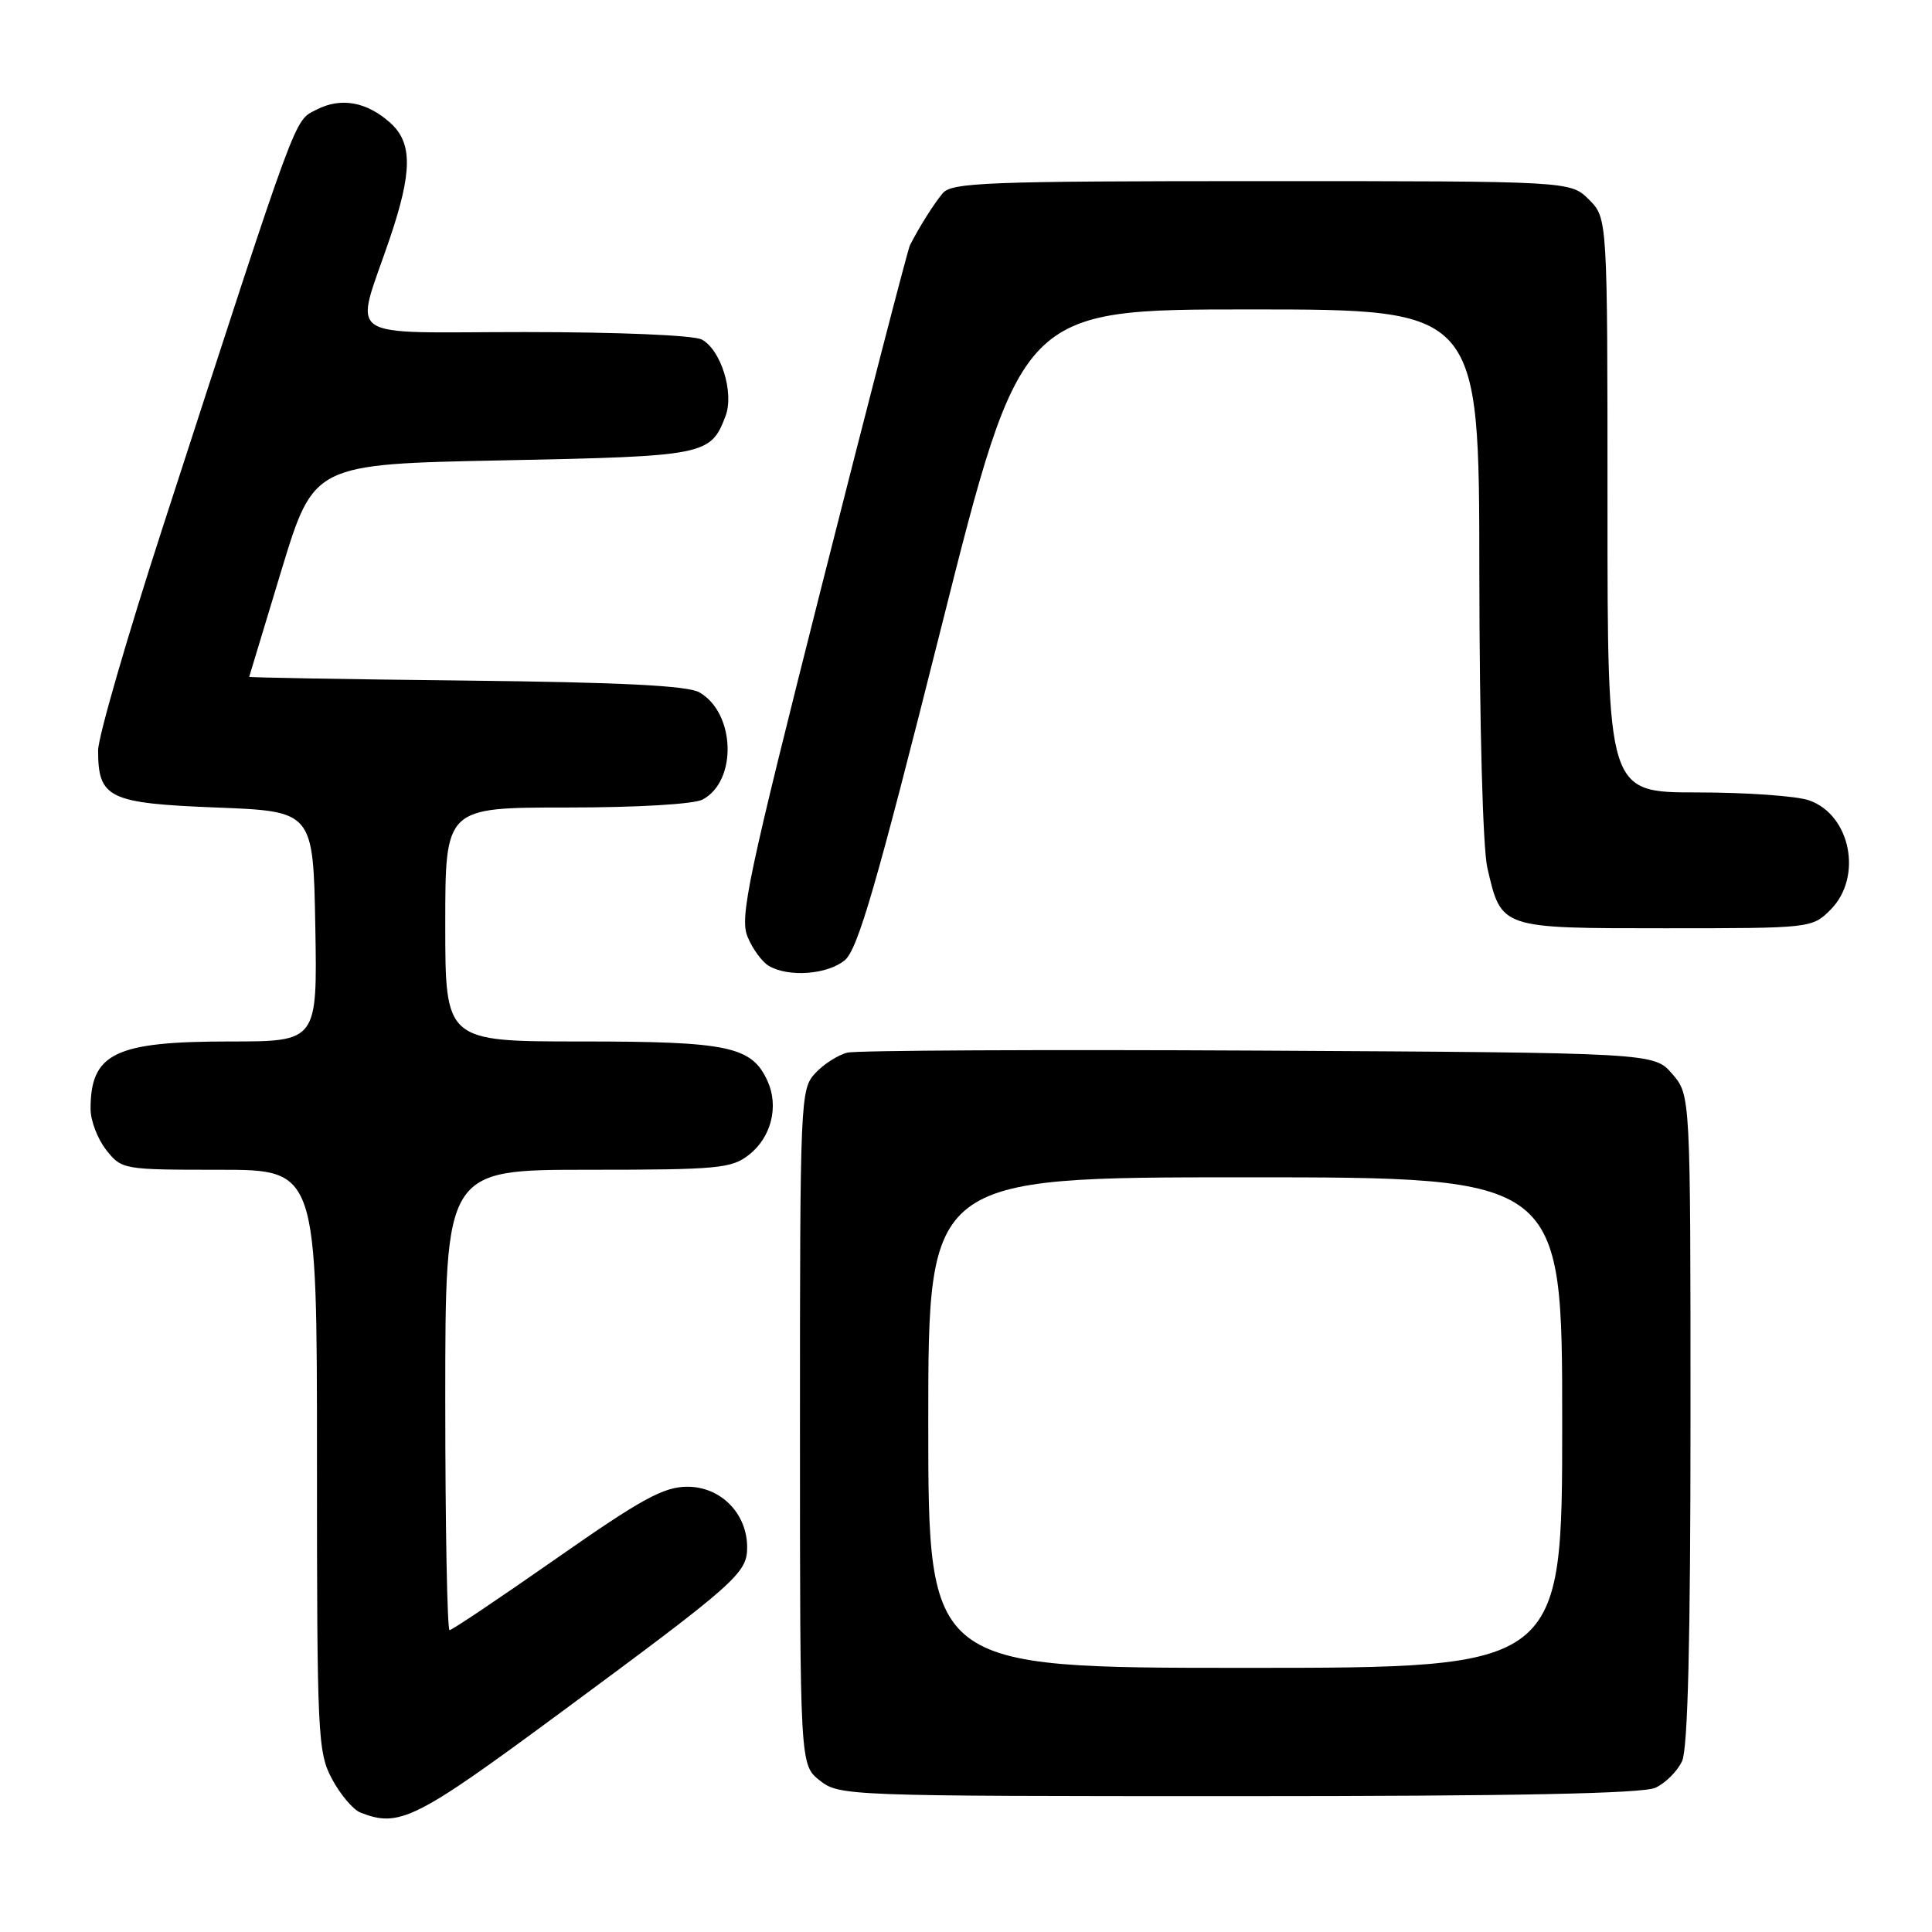 <?xml version="1.0" encoding="UTF-8" standalone="no"?>
<!DOCTYPE svg PUBLIC "-//W3C//DTD SVG 1.1//EN" "http://www.w3.org/Graphics/SVG/1.1/DTD/svg11.dtd" >
<svg xmlns="http://www.w3.org/2000/svg" xmlns:xlink="http://www.w3.org/1999/xlink" version="1.1" viewBox="0 0 256 256">
 <g >
 <path fill="currentColor"
d=" M 73.84 227.25 C 97.61 209.70 99.00 208.48 99.00 205.03 C 99.00 200.54 95.51 197.00 91.09 197.00 C 87.95 197.00 85.05 198.58 73.73 206.50 C 66.26 211.72 59.89 216.00 59.57 216.00 C 59.26 216.00 59.00 202.28 59.00 185.50 C 59.00 155.00 59.00 155.00 77.87 155.00 C 95.14 155.00 96.94 154.83 99.24 153.02 C 102.20 150.70 103.23 146.60 101.70 143.24 C 99.61 138.65 96.54 138.00 77.05 138.00 C 59.00 138.00 59.00 138.00 59.00 122.50 C 59.00 107.00 59.00 107.00 75.07 107.00 C 84.48 107.00 91.95 106.56 93.11 105.94 C 97.72 103.47 97.44 94.47 92.67 91.74 C 91.12 90.85 82.31 90.41 61.75 90.18 C 45.94 90.01 33.01 89.78 33.02 89.68 C 33.04 89.58 34.97 83.20 37.31 75.50 C 41.58 61.50 41.58 61.50 66.64 61.00 C 93.47 60.46 94.16 60.33 96.13 55.15 C 97.31 52.06 95.54 46.36 92.99 44.99 C 91.92 44.42 81.91 44.00 69.55 44.00 C 44.90 44.00 46.97 45.44 51.66 31.57 C 54.64 22.76 54.66 18.95 51.75 16.31 C 48.62 13.48 45.18 12.86 41.94 14.53 C 38.92 16.09 39.69 14.01 21.56 69.87 C 16.85 84.38 13.00 97.68 13.00 99.43 C 13.00 105.77 14.40 106.44 28.67 107.00 C 41.50 107.50 41.50 107.50 41.78 122.75 C 42.05 138.00 42.05 138.00 30.48 138.00 C 15.21 138.00 12.00 139.55 12.00 146.95 C 12.00 148.48 12.93 150.92 14.07 152.37 C 16.12 154.97 16.30 155.00 29.07 155.00 C 42.00 155.00 42.00 155.00 42.00 193.50 C 42.00 230.10 42.10 232.19 44.00 235.74 C 45.10 237.79 46.79 239.79 47.75 240.17 C 52.88 242.20 55.03 241.13 73.84 227.25 Z  M 219.34 236.89 C 220.68 236.28 222.28 234.68 222.89 233.34 C 223.65 231.68 224.00 217.32 224.00 188.01 C 224.00 145.11 224.00 145.11 221.59 142.31 C 219.17 139.50 219.17 139.50 166.84 139.21 C 138.05 139.06 113.50 139.18 112.28 139.48 C 111.06 139.78 109.14 141.00 108.03 142.20 C 106.05 144.32 106.00 145.56 106.00 189.12 C 106.00 233.85 106.00 233.85 108.63 235.93 C 111.22 237.96 112.17 238.00 164.09 238.00 C 200.67 238.00 217.66 237.66 219.34 236.89 Z  M 111.92 127.25 C 113.66 125.84 116.11 117.39 124.69 83.25 C 135.32 41.00 135.32 41.00 165.66 41.00 C 196.00 41.00 196.00 41.00 196.02 75.75 C 196.04 96.01 196.48 112.37 197.08 114.99 C 198.95 123.07 198.73 123.00 220.70 123.00 C 239.95 123.00 240.11 122.98 242.55 120.55 C 246.85 116.24 245.24 107.98 239.71 106.05 C 238.06 105.47 231.37 105.00 224.85 105.00 C 213.00 105.00 213.00 105.00 213.00 66.95 C 213.00 28.91 213.00 28.91 210.55 26.45 C 208.09 24.00 208.09 24.00 167.17 24.00 C 130.80 24.00 126.10 24.18 124.91 25.61 C 123.69 27.08 121.84 30.02 120.57 32.50 C 120.29 33.05 115.06 53.24 108.95 77.36 C 99.08 116.39 97.98 121.55 99.06 124.14 C 99.72 125.74 100.99 127.47 101.88 127.99 C 104.49 129.52 109.61 129.14 111.92 127.25 Z  M 123.00 188.50 C 123.00 156.00 123.00 156.00 165.00 156.00 C 207.00 156.00 207.00 156.00 207.00 188.50 C 207.00 221.00 207.00 221.00 165.00 221.00 C 123.00 221.00 123.00 221.00 123.00 188.50 Z "/>
</g>
</svg>